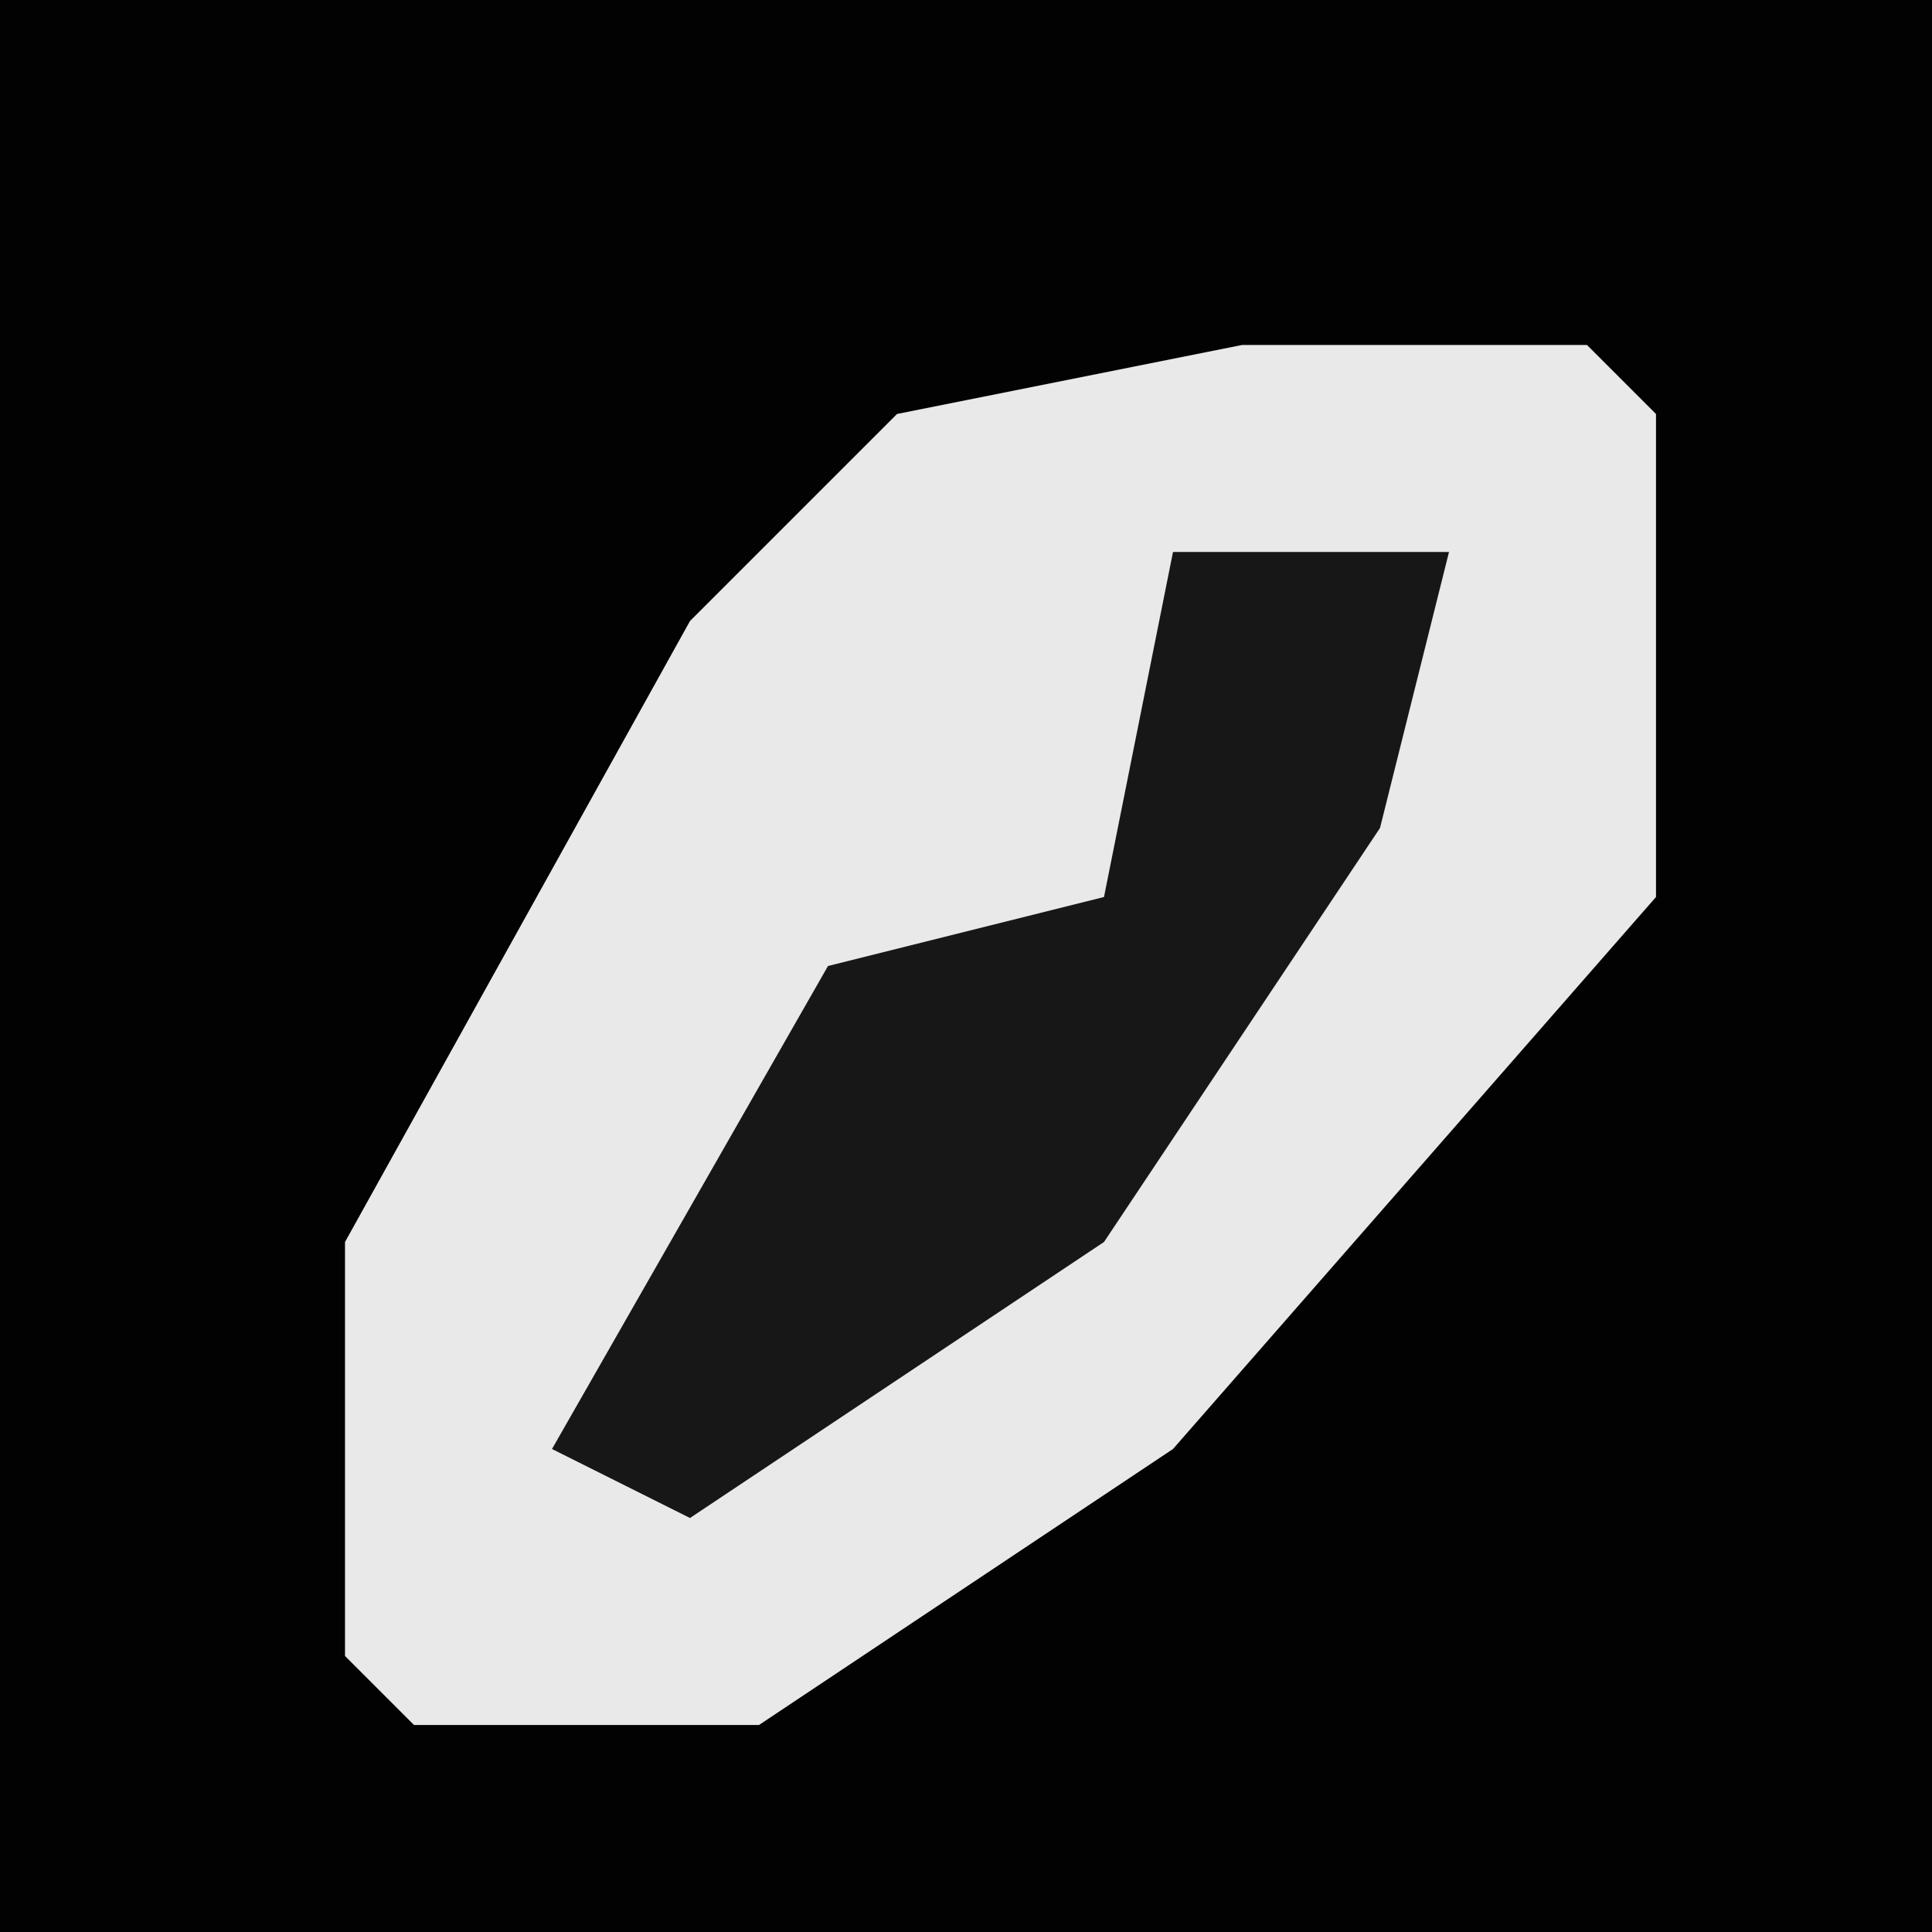 <?xml version="1.0" encoding="UTF-8"?>
<svg version="1.1" xmlns="http://www.w3.org/2000/svg" width="28" height="28">
<path d="M0,0 L28,0 L28,28 L0,28 Z " fill="#020202" transform="translate(0,0)"/>
<path d="M0,0 L5,0 L6,1 L6,8 L-1,16 L-7,20 L-12,20 L-13,19 L-13,13 L-8,4 L-5,1 Z " fill="#E9E9E9" transform="translate(18,5)"/>
<path d="M0,0 L4,0 L3,4 L-1,10 L-7,14 L-9,13 L-5,6 L-1,5 Z " fill="#171717" transform="translate(17,8)"/>
</svg>
